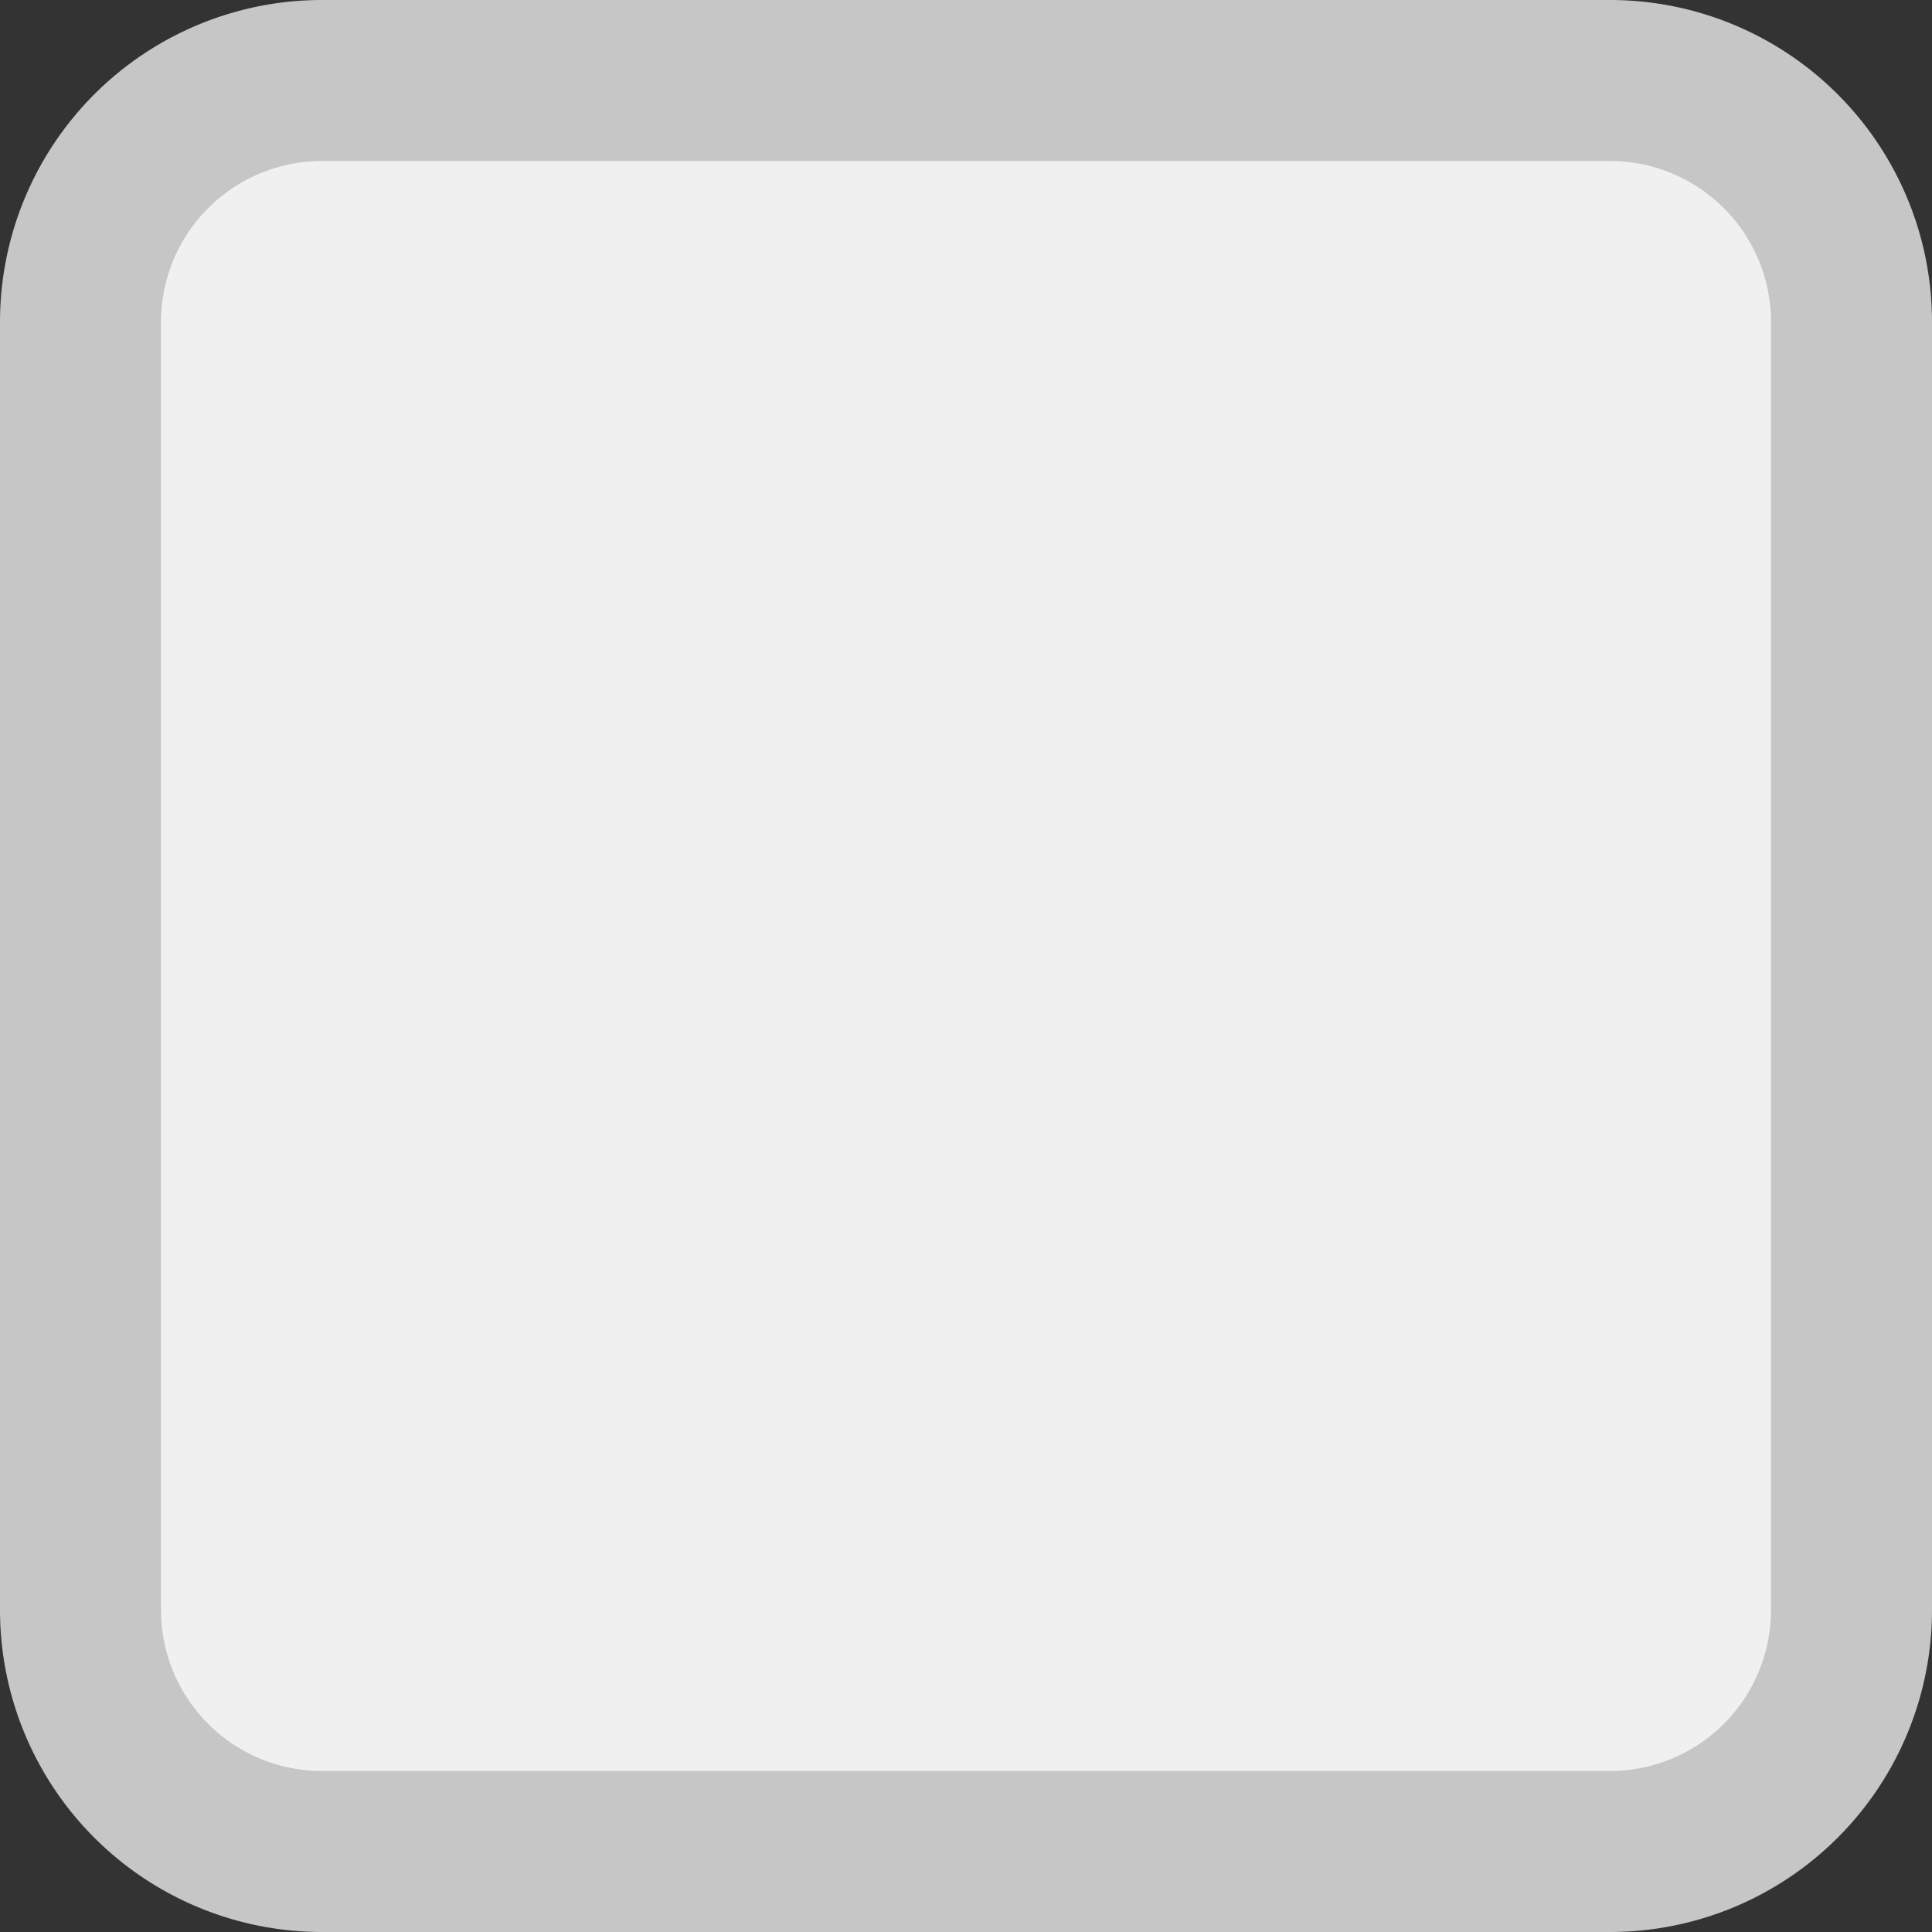 ﻿<?xml version="1.0" encoding="utf-8"?>
<svg version="1.1" xmlns:xlink="http://www.w3.org/1999/xlink" width="12px" height="12px" viewBox="28 1440  12 12" xmlns="http://www.w3.org/2000/svg">
  <rect x="28" y="1440" width="12" height="12" fill="#333333" stroke="none"/>
  <path d="M 28.5 1442  A 1.5 1.5 0 0 1 30 1440.5 L 38 1440.5  A 1.5 1.5 0 0 1 39.5 1442 L 39.5 1450  A 1.5 1.5 0 0 1 38 1451.5 L 30 1451.5  A 1.5 1.5 0 0 1 28.5 1450 L 28.5 1442  Z " fill-rule="nonzero" fill="#f0f0f0" stroke="none" />
  <path d="M 28.5 1442  A 1.5 1.5 0 0 1 30 1440.5 L 38 1440.5  A 1.5 1.5 0 0 1 39.5 1442 L 39.5 1450  A 1.5 1.5 0 0 1 38 1451.5 L 30 1451.5  A 1.5 1.5 0 0 1 28.5 1450 L 28.5 1442  Z " stroke-width="1" stroke="#c6c6c6" fill="none" />
</svg>